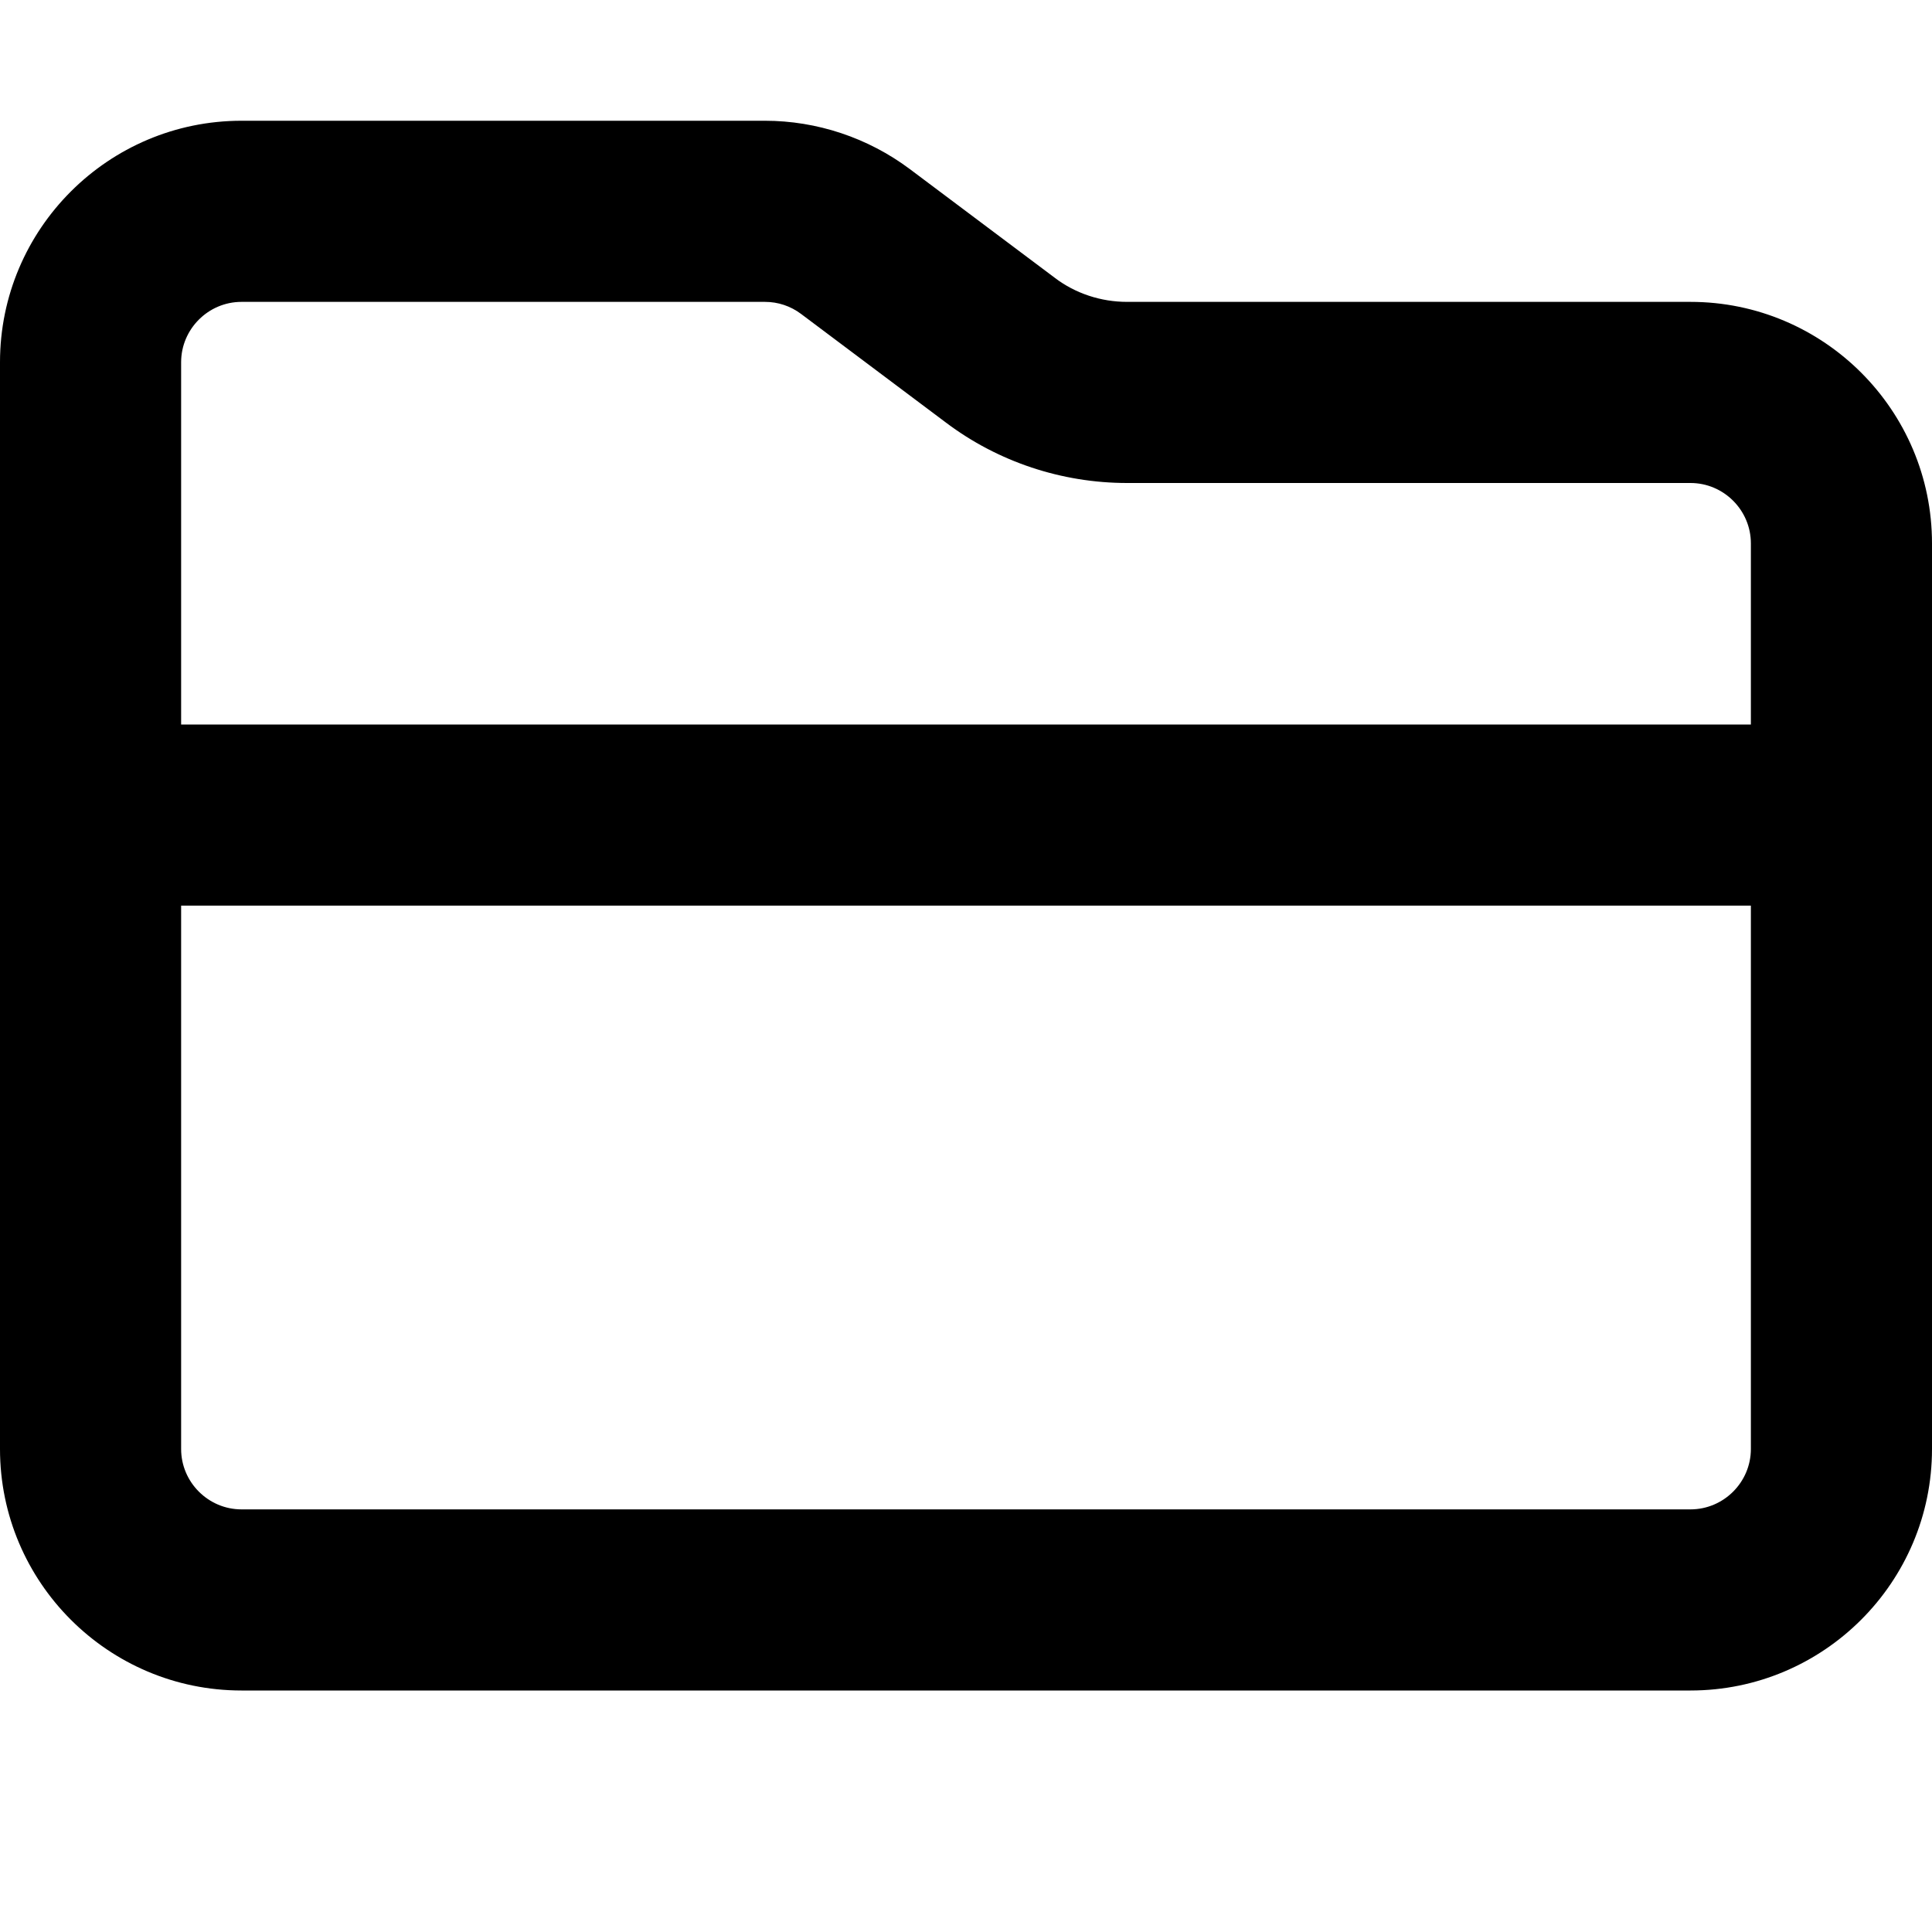 <svg xmlns="http://www.w3.org/2000/svg" viewBox="0 0 512 512"><!--! Font Awesome Free 7.0.0 by @fontawesome - https://fontawesome.com License - https://fontawesome.com/license/free (Icons: CC BY 4.0, Fonts: SIL OFL 1.1, Code: MIT License) Copyright 2025 Fonticons, Inc.--><path fill="currentColor" d="M448 400H64c-8.8 0-16-7.2-16-16V240h416v144c0 8.8-7.2 16-16 16m16-208H48V96c0-8.8 7.2-16 16-16h138.7c3.5 0 6.8 1.1 9.6 3.2l38.4 28.8c13.8 10.4 30.7 16 48 16H448c8.8 0 16 7.2 16 16zM64 448h384c35.3 0 64-28.7 64-64V144c0-35.3-28.7-64-64-64H298.7c-6.9 0-13.7-2.2-19.2-6.4l-38.4-28.8C230 36.5 216.5 32 202.7 32H64C28.7 32 0 60.7 0 96v288c0 35.3 28.7 64 64 64"/></svg>